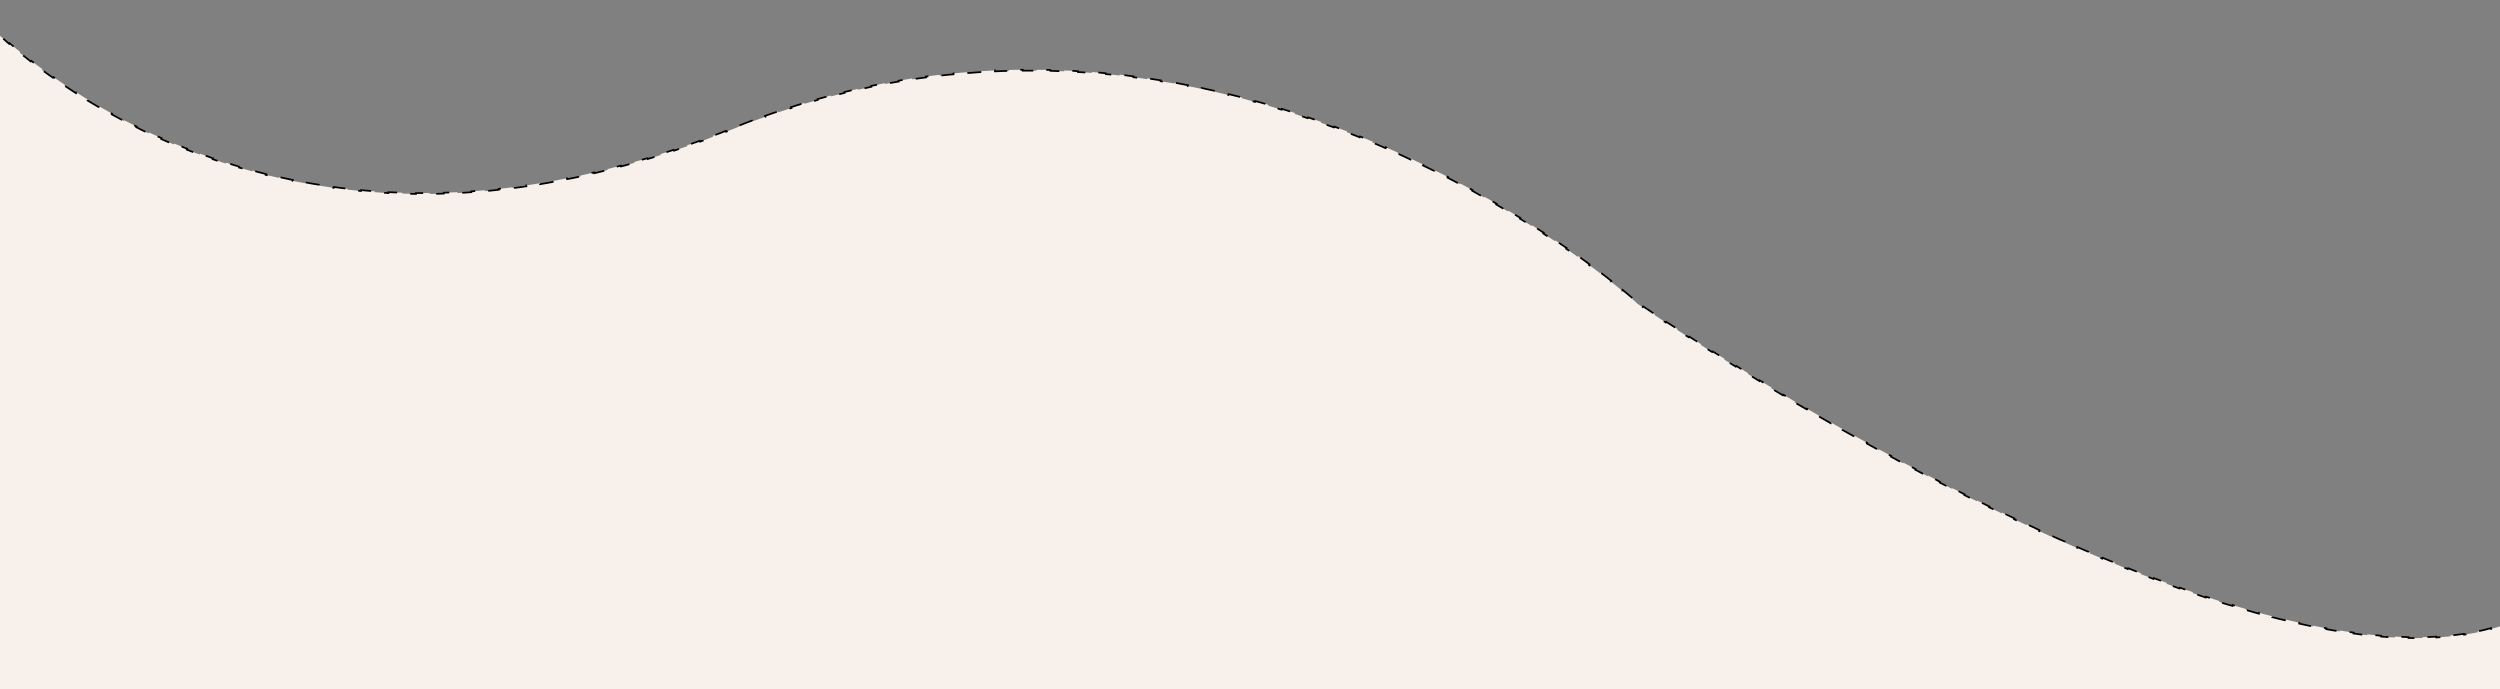 <?xml version="1.0" encoding="utf-8"?>
<!-- Generator: Adobe Illustrator 24.1.3, SVG Export Plug-In . SVG Version: 6.00 Build 0)  -->
<svg version="1.1" id="Layer_1" xmlns="http://www.w3.org/2000/svg" xmlns:xlink="http://www.w3.org/1999/xlink" x="0px" y="0px"
	 viewBox="0 0 1440 397" style="enable-background:new 0 0 1440 397;" xml:space="preserve">
<rect x="0" y="0" width="1440" height="397" fill="#808080" stroke="none"/>
<style type="text/css">
	.st0{fill:#F8F1EB;stroke:#000000;stroke-dasharray:8,8;}
</style>
<path class="st0" d="M-19.5,1.3c0.4,0.5,1,1.1,1.7,1.9l0.4-0.3c1.3,1.5,3.2,3.4,5.5,5.8L-12.3,9c1.6,1.7,3.5,3.5,5.7,5.5l0.3-0.4
	c1.8,1.7,3.7,3.5,5.9,5.4L-0.7,20c1.9,1.7,3.9,3.4,6,5.3l0.3-0.4c1.9,1.7,4,3.4,6.1,5.1l-0.3,0.4c2,1.6,4.1,3.3,6.3,5l0.3-0.4
	c2,1.6,4.2,3.2,6.4,4.8l-0.3,0.4c2.1,1.5,4.2,3.1,6.4,4.6l0.3-0.4c2.1,1.5,4.3,3,6.6,4.5l-0.3,0.4c2.2,1.5,4.4,2.9,6.7,4.4l0.3-0.4
	c2.2,1.4,4.4,2.8,6.7,4.2l-0.3,0.4c2.2,1.4,4.5,2.7,6.9,4.1l0.3-0.4c2.3,1.3,4.6,2.6,6.9,3.9l-0.2,0.4c2.3,1.3,4.6,2.5,7,3.8
	l0.2-0.4c2.3,1.2,4.7,2.4,7.1,3.6l-0.2,0.4c2.3,1.2,4.7,2.3,7.1,3.5l0.2-0.5c2.4,1.1,4.8,2.2,7.3,3.3l-0.2,0.5
	c2.4,1.1,4.8,2.1,7.3,3.1l0.2-0.5c2.4,1,4.9,2,7.4,3l-0.2,0.5c2.4,1,4.9,1.9,7.4,2.8l0.2-0.5c2.5,0.9,5,1.8,7.5,2.7l-0.2,0.5
	c2.5,0.8,5,1.7,7.5,2.5l0.2-0.5c2.5,0.8,5.1,1.6,7.6,2.3l-0.1,0.5c2.5,0.7,5.1,1.5,7.6,2.2l0.1-0.5c2.5,0.7,5.1,1.4,7.7,2l-0.1,0.5
	c2.6,0.6,5.1,1.2,7.8,1.8l0.1-0.5c2.6,0.6,5.2,1.1,7.8,1.7l-0.1,0.5c2.6,0.5,5.2,1,7.9,1.5l0.1-0.5c2.6,0.5,5.2,0.9,7.8,1.3
	l-0.1,0.5c2.6,0.4,5.3,0.8,7.9,1.2l0.1-0.5c2.6,0.4,5.2,0.7,7.8,1l-0.1,0.5c2.6,0.3,5.3,0.6,7.9,0.8l0-0.5c2.6,0.2,5.3,0.5,7.9,0.7
	l0,0.5c2.6,0.2,5.3,0.4,7.9,0.5l0-0.5c2.7,0.1,5.3,0.2,8,0.3l0,0.5c2.6,0.1,5.2,0.1,7.9,0.2l0-0.5c2.6,0,5.3,0,8,0l0,0.5
	c2.7,0,5.3-0.1,8-0.2l0-0.5c2.6-0.1,5.2-0.2,7.9-0.3l0,0.5c2.6-0.1,5.3-0.3,8-0.5l0-0.5c2.6-0.2,5.3-0.4,7.9-0.6l0,0.5
	c2.6-0.2,5.2-0.5,7.9-0.8l-0.1-0.5c2.6-0.3,5.3-0.6,8-0.9l0.1,0.5c2.6-0.3,5.2-0.7,7.9-1.1l-0.1-0.5c2.6-0.4,5.2-0.8,7.8-1.2
	l0.1,0.5c2.6-0.4,5.3-0.9,7.9-1.4l-0.1-0.5c2.6-0.5,5.2-1,7.8-1.5l0.1,0.5c2.6-0.5,5.2-1,7.8-1.6l-0.1-0.5c2.6-0.6,5.2-1.1,7.8-1.8
	l0.1,0.5c2.6-0.6,5.1-1.2,7.7-1.9l-0.1-0.5c2.5-0.6,5.1-1.3,7.7-2l0.1,0.5c2.6-0.7,5.1-1.4,7.7-2.1l-0.1-0.5
	c2.5-0.7,5.1-1.5,7.7-2.2l0.1,0.5c2.5-0.8,5-1.5,7.5-2.3l-0.2-0.5c2.5-0.8,5-1.6,7.6-2.5l0.2,0.5c2.5-0.8,5.1-1.7,7.7-2.6l-0.2-0.5
	c2.4-0.9,4.9-1.7,7.4-2.6l0.2,0.5c2.5-0.9,4.9-1.8,7.4-2.8l-0.2-0.5c2.5-0.9,5-1.9,7.5-2.9l0.2,0.5c1.3-0.5,2.5-1,3.8-1.5
	c1.3-0.5,2.5-1,3.8-1.5l-0.2-0.5c2.5-1,5-2,7.5-2.9l0.2,0.5c2.5-0.9,5-1.9,7.5-2.7l-0.2-0.5c2.5-0.9,5-1.8,7.5-2.6l0.2,0.5
	c2.6-0.9,5.1-1.7,7.6-2.5l-0.2-0.5c2.6-0.8,5.1-1.6,7.6-2.4l0.1,0.5c2.5-0.8,5.1-1.5,7.6-2.2l-0.1-0.5c2.6-0.7,5.1-1.4,7.7-2.1
	l0.1,0.5c2.6-0.7,5.2-1.3,7.8-2l-0.1-0.5c2.6-0.6,5.2-1.2,7.7-1.8l0.1,0.5c2.6-0.6,5.2-1.1,7.7-1.7l-0.1-0.5
	c2.6-0.5,5.3-1.1,7.9-1.6l0.1,0.5c2.6-0.5,5.2-1,7.8-1.4l-0.1-0.5c2.6-0.4,5.2-0.9,7.8-1.3l0.1,0.5c2.7-0.4,5.3-0.8,8-1.1l-0.1-0.5
	c2.6-0.4,5.3-0.7,7.9-1l0.1,0.5c2.6-0.3,5.3-0.6,7.9-0.8l0-0.5c2.7-0.3,5.3-0.5,8-0.7l0,0.5c2.7-0.2,5.3-0.4,8-0.6l0-0.5
	c2.7-0.2,5.3-0.3,7.9-0.4l0,0.5c2.7-0.1,5.3-0.2,8-0.3l0-0.5c2.7-0.1,5.3-0.1,8-0.1l0,0.5c2.7,0,5.3,0,7.9,0l0-0.5
	c2.7,0,5.3,0.1,8,0.1l0,0.5c2.7,0.1,5.3,0.2,8,0.3l0-0.5c2.7,0.1,5.3,0.2,7.9,0.4l0,0.5c2.7,0.2,5.3,0.3,8,0.5l0-0.5
	c2.7,0.2,5.3,0.4,8,0.7l0,0.5c2.6,0.2,5.3,0.5,7.9,0.8l0.1-0.5c2.7,0.3,5.3,0.6,8,1l-0.1,0.5c2.6,0.3,5.3,0.7,7.9,1.1l0.1-0.5
	c2.6,0.4,5.2,0.8,7.8,1.2l-0.1,0.5c2.7,0.4,5.3,0.9,7.9,1.3l0.1-0.5c2.6,0.5,5.2,1,7.8,1.5l-0.1,0.5c2.6,0.5,5.2,1,7.8,1.6l0.1-0.5
	c2.6,0.6,5.2,1.1,7.8,1.7l-0.1,0.5c2.6,0.6,5.2,1.2,7.7,1.8l0.1-0.5c2.6,0.6,5.2,1.3,7.7,1.9l-0.1,0.5c2.6,0.7,5.2,1.4,7.7,2.1
	l0.1-0.5c2.6,0.7,5.1,1.4,7.6,2.2l-0.1,0.5c2.6,0.8,5.1,1.5,7.7,2.3l0.1-0.5c2.6,0.8,5.1,1.6,7.6,2.4l-0.2,0.5
	c2.5,0.8,5,1.7,7.5,2.5l0.2-0.5c2.5,0.9,5.1,1.7,7.6,2.6l-0.2,0.5c2.5,0.9,5,1.8,7.5,2.7l0.2-0.5c2.5,0.9,5,1.9,7.5,2.8l-0.2,0.5
	c2.5,1,5,1.9,7.4,2.9l0.2-0.5c2.5,1,4.9,2,7.3,3l-0.2,0.5c2.5,1,4.9,2.1,7.4,3.2l0.2-0.5c2.4,1.1,4.9,2.1,7.2,3.2l-0.2,0.5
	c2.5,1.1,4.9,2.2,7.3,3.4l0.2-0.5c2.4,1.1,4.8,2.3,7.2,3.4l-0.2,0.5c2.4,1.2,4.8,2.3,7.2,3.5l0.2-0.4c2.4,1.2,4.8,2.4,7.1,3.6
	l-0.2,0.4c2.4,1.2,4.7,2.5,7,3.7l0.2-0.4c2.4,1.3,4.7,2.5,7.1,3.8l-0.2,0.4c2.3,1.3,4.7,2.6,6.9,3.9l0.2-0.4c2.4,1.3,4.7,2.7,7,4
	l-0.3,0.4c2.3,1.4,4.6,2.7,6.8,4l0.3-0.4c2.3,1.4,4.6,2.8,6.9,4.2l-0.3,0.4c2.3,1.4,4.6,2.8,6.7,4.2l0.3-0.4
	c2.3,1.5,4.5,2.9,6.7,4.3l-0.3,0.4c2.3,1.5,4.5,3,6.7,4.4l0.3-0.4c2.2,1.5,4.4,3,6.5,4.4l-0.3,0.4c2.3,1.6,4.5,3.1,6.6,4.6l0.3-0.4
	c2.3,1.6,4.4,3.2,6.5,4.7l-0.3,0.4c2.3,1.7,4.4,3.2,6.4,4.8l0.3-0.4c2.3,1.7,4.4,3.3,6.3,4.9l-0.3,0.4c2.4,1.8,4.4,3.5,6.3,5
	l0.3-0.4c2.5,2.1,4.6,3.8,6,5l-0.3,0.4c1,0.8,1.7,1.5,2.2,1.9c0.1,0.1,0.2,0.2,0.3,0.3c0.1,0.1,0.2,0.2,0.2,0.2l0.1,0.1l0.1,0.1l0,0
	l0,0l0,0h0l0,0l0,0h0l0,0l0,0l0,0l0.1,0.1c0.1,0.1,0.3,0.2,0.6,0.4c0.5,0.4,1.3,0.9,2.3,1.5l0.3-0.4c1.6,1.1,3.9,2.6,6.8,4.5
	l-0.3,0.4c1.9,1.3,4.2,2.7,6.6,4.4l0.3-0.4c2,1.3,4.2,2.7,6.5,4.2l-0.3,0.4c2.1,1.4,4.3,2.8,6.7,4.3l0.3-0.4
	c2.2,1.4,4.5,2.9,6.9,4.4l-0.3,0.4c2.1,1.3,4.3,2.7,6.6,4.1l0.3-0.4c2.2,1.4,4.5,2.8,6.9,4.3l-0.3,0.4c2.2,1.3,4.4,2.7,6.7,4.1
	l0.3-0.4c2.2,1.4,4.6,2.8,6.9,4.2l-0.3,0.4c2.2,1.3,4.4,2.7,6.7,4.1l0.2-0.4c2.3,1.4,4.6,2.8,6.9,4.2l-0.3,0.4
	c2.2,1.3,4.5,2.7,6.7,4l0.2-0.4c2.3,1.3,4.6,2.7,6.9,4.1l-0.3,0.4c2.3,1.3,4.6,2.7,6.9,4l0.2-0.4c2.3,1.3,4.5,2.6,6.9,4l-0.2,0.4
	c2.3,1.3,4.7,2.7,7,4l0.2-0.4c2.2,1.3,4.5,2.6,6.8,3.9l-0.2,0.4c2.3,1.3,4.6,2.6,7,3.9l0.2-0.4c2.3,1.3,4.6,2.6,7,3.9l-0.2,0.4
	c2.3,1.3,4.6,2.5,6.9,3.8l0.2-0.4c2.3,1.3,4.7,2.5,7,3.8l-0.2,0.4c2.3,1.3,4.7,2.5,7,3.8l0.2-0.4c2.3,1.2,4.7,2.5,7,3.7l-0.2,0.4
	c2.3,1.2,4.7,2.5,7.1,3.7l0.2-0.4c2.3,1.2,4.7,2.4,7,3.7l-0.2,0.4c2.3,1.2,4.7,2.4,7.1,3.6l0.2-0.4c2.4,1.2,4.8,2.4,7.1,3.6
	l-0.2,0.4c2.4,1.2,4.7,2.4,7.1,3.5l0.2-0.4c2.4,1.2,4.7,2.3,7.1,3.5l-0.2,0.4c2.4,1.2,4.8,2.3,7.2,3.5l0.2-0.5
	c2.4,1.1,4.8,2.3,7.2,3.4l-0.2,0.5c2.4,1.1,4.8,2.3,7.2,3.4l0.2-0.5c2.4,1.1,4.8,2.2,7.2,3.4l-0.2,0.5c2.4,1.1,4.8,2.2,7.2,3.3
	l0.2-0.5c2.4,1.1,4.8,2.2,7.3,3.2l-0.2,0.5c2.4,1.1,4.9,2.1,7.3,3.2l0.2-0.5c2.4,1.1,4.9,2.1,7.3,3.1l-0.2,0.5
	c2.4,1,4.9,2.1,7.3,3.1l0.2-0.5c2.4,1,4.9,2,7.3,3l-0.2,0.5c2.5,1,4.9,2,7.4,3l0.2-0.5c2.5,1,4.9,2,7.4,2.9l-0.2,0.5
	c2.5,1,4.9,1.9,7.4,2.8l0.2-0.5c2.5,0.9,5,1.9,7.5,2.8l-0.2,0.5c2.5,0.9,5,1.8,7.5,2.7l0.2-0.5c2.5,0.9,5,1.8,7.5,2.6l-0.2,0.5
	c2.5,0.9,5.1,1.7,7.6,2.6l0.2-0.5c2.5,0.8,5.1,1.7,7.6,2.5l-0.1,0.5c2.5,0.8,5,1.6,7.6,2.3l0.1-0.5c2.6,0.8,5.1,1.5,7.7,2.3
	l-0.1,0.5c2.6,0.7,5.1,1.5,7.6,2.2l0.1-0.5c2.6,0.7,5.1,1.4,7.7,2l-0.1,0.5c2.6,0.7,5.2,1.3,7.8,1.9l0.1-0.5
	c2.6,0.6,5.2,1.2,7.7,1.8l-0.1,0.5c2.6,0.6,5.2,1.1,7.8,1.7l0.1-0.5c2.6,0.5,5.2,1,7.8,1.5l-0.1,0.5c2.6,0.5,5.2,0.9,7.8,1.3
	l0.1-0.5c2.7,0.4,5.3,0.8,7.9,1.2l-0.1,0.5c2.7,0.4,5.3,0.7,7.9,1l0.1-0.5c2.7,0.3,5.3,0.5,7.9,0.8l0,0.5c2.7,0.2,5.4,0.4,8,0.5
	l0-0.5c2.6,0.1,5.2,0.2,7.8,0.3l0,0.5c2.7,0.1,5.4,0.1,8.1,0v-0.5c2.7,0,5.3-0.1,7.9-0.3l0,0.5c2.7-0.2,5.4-0.4,8-0.6l0-0.5
	c2.7-0.3,5.3-0.6,7.9-1l0.1,0.5c2.7-0.4,5.3-0.9,7.9-1.4l-0.1-0.5c2.6-0.5,5.2-1.2,7.7-1.9l0.1,0.5c2.6-0.7,5.1-1.5,7.6-2.3
	l-0.2-0.5c2.5-0.9,5-1.8,7.4-2.8l0.2,0.5c2.5-1,4.9-2.2,7.2-3.4l-0.2-0.4c2.4-1.2,4.7-2.5,6.9-4l0.3,0.4c0.9-0.5,1.7-1.1,2.5-1.7
	v3.1h0.5v8h-0.5v8h0.5v8h-0.5v8h0.5v8h-0.5v8h0.5v8h-0.5v8h0.5v8h-0.5v8h0.5v8h-0.5v8h0.5v8h-0.5v8h0.5v8h-0.5v8h0.5v8h-0.5v8h0.5v8
	h-0.5v8h0.5v8h-0.5v8h0.5v8h-0.5v8h0.5v8h-0.5v8h0.5v8h-0.5v8h0.5v8h-0.5v8h0.5v8h-0.5v8h0.5v8h-0.5v8h0.5v8h-0.5v8h0.5v8h-0.5v8
	h0.5v8h-0.5v8h0.5v8h-0.5v8h0.5v8h-0.5v8h0.5v8h-0.5v8h0.5v8h-0.5v8h0.5v8h-0.5v8h0.5v8h-0.5v8h0.5v8h-0.5v8h0.5v8h-0.5v8h0.5v8
	h-0.5v8h0.5v8h-0.5v8h0.5v8h-0.5v8h0.5v8h-0.5v8h0.5v8h-0.5v8h0.5v8h-0.5v8h0.5v8h-0.5v8h0.5v8h-0.5v8h0.5v8h-0.5v8h0.5v8h-0.5v8
	h0.5v8h-0.5v8h0.5v8h-0.5v8h0.5v8h-0.5v8h0.5v8h-0.5v8h0.5v8h-0.5v8h0.5v8h-0.5v8h0.5v8h-0.5v8h0.5v8h-0.5v8h0.5v8h-0.5v8h0.5v8
	h-0.5v8h0.5v8h-0.5v8h0.5v8h-0.5v8h0.5v8h-0.5v8h0.5v8h-0.5v8h0.5v8h-0.5v8h0.5v8h-0.5v8h0.5v8h-0.5v8h0.5v8h-0.5v8h0.5v8h-0.5v8
	h0.5v8h-0.5v8h0.5v8h-0.5v8h0.5v8h-0.5v8h0.5v8h-0.5v8h0.5v8h-0.5v8h0.5v8h-0.5v8h0.5v8h-0.5v8h0.5v8h-0.5v8h0.5v8h-0.5v8h0.5v8
	h-0.5v8h0.5v8h-0.5v8h0.5v8h-0.5v8h0.5v8h-0.5v8h0.5v8h-0.5v8h0.5v8h-0.5v8h0.5v8h-0.5v8h0.5v8h-0.5v8h0.5v8h-0.5v8h0.5v8h-0.5v8
	h0.5v8h-0.5v8h0.5v8h-0.5v8h0.5v8h-0.5v8h0.5v8h-0.5v8h0.5v8h-0.5v8h0.5v8h-0.5v8h0.5v8h-0.5v8h0.5v8h-0.5v8h0.5v8h-0.5v8h0.5v8
	h-0.5v8h0.5v8h-0.5v8h0.5v8h-0.5v8h0.5v8h-0.5v8h0.5v8h-0.5v8h0.5v8h-0.5v8h0.5v8h-0.5v8h0.5v8h-0.5v8h0.5v8h-0.5v8h0.5v8h-0.5v8
	h0.5v8h-0.5v8h0.5v8h-0.5v8h0.5v8h-0.5v8h0.5v8h-0.5v8h0.5v8h-0.5v8h0.5v8h-0.5v8h0.5v8h-0.5v8h0.5v8h-0.5v8h0.5v8h-0.5v8h0.5v8
	h-0.5v8h0.5v8h-0.5v8h0.5v8h-0.5v8h0.5v8h-0.5v8h0.5v8h-0.5v8h0.5v8h-0.5v8h0.5v8h-0.5v8h0.5v8h-0.5v8h0.5v8h-0.5v8h0.5v8h-0.5v8
	h0.5v8h-0.5v8h0.5v8h-0.5v8h0.5v8h-0.5v8h0.5v8h-0.5v8h0.5v8h-0.5v8h0.5v8h-0.5v8h0.5v8h-0.5v8h0.5v8h-0.5v8h0.5v8h-0.5v8h0.5v8
	h-0.5v1.3c-0.2-0.4-0.4-0.8-0.7-1.3l-0.4,0.2c-1-1.8-2.7-4.1-5.2-6.3l0.3-0.4c-1.8-1.6-4.1-3.1-7-4.4l-0.2,0.5
	c-2.2-1-4.8-1.9-7.8-2.5l0.1-0.5c-2.5-0.5-5.2-0.9-8.2-1l0,0.5c-2.5-0.1-5.2-0.1-8.1,0.2l0-0.5c-2.6,0.2-5.3,0.5-8.1,1l0.1,0.5
	c-2.5,0.4-5.2,1-8,1.6l-0.1-0.5c-2.5,0.6-5.2,1.3-7.9,2.2l0.2,0.5c-2.5,0.8-5.1,1.6-7.8,2.5l-0.2-0.5c-2.5,0.9-5.1,1.8-7.8,2.9
	l0.2,0.5c-2.4,0.9-4.9,2-7.5,3.1l-0.2-0.5c-2.4,1-4.9,2.2-7.4,3.3l0.2,0.4c-2.4,1.1-4.9,2.3-7.5,3.6l-0.2-0.4
	c-2.3,1.2-4.7,2.4-7.2,3.7l0.2,0.4c-2.4,1.2-4.8,2.5-7.3,3.9l-0.2-0.4c-2.3,1.3-4.7,2.6-7.1,4l0.2,0.4c-2.3,1.3-4.7,2.7-7.1,4.1
	l-0.3-0.4c-2.3,1.4-4.6,2.8-7,4.2l0.3,0.4c-2.3,1.4-4.6,2.9-7,4.4l-0.3-0.4c-2.2,1.4-4.5,2.9-6.8,4.3l0.3,0.4c-2.3,1.5-4.6,3-7,4.6
	l-0.3-0.4c-2.2,1.4-4.4,2.9-6.6,4.4l0.3,0.4c-2.2,1.5-4.5,3.1-6.8,4.7l-0.3-0.4c-2.2,1.5-4.5,3.1-6.7,4.7l0.3,0.4
	c-2.2,1.5-4.4,3.1-6.6,4.7l-0.3-0.4c-2.2,1.6-4.5,3.2-6.8,4.9l0.3,0.4c-2.1,1.6-4.3,3.1-6.5,4.8l-0.3-0.4c-2.2,1.6-4.3,3.2-6.5,4.8
	l0.3,0.4c-2.2,1.6-4.4,3.3-6.7,5l-0.3-0.4c-2.1,1.6-4.2,3.2-6.4,4.9l0.3,0.4c-2.1,1.6-4.3,3.3-6.4,5l-0.3-0.4
	c-2.2,1.7-4.4,3.4-6.6,5.1l0.3,0.4c-2.1,1.7-4.2,3.3-6.4,5l-0.3-0.4c-2.1,1.7-4.2,3.3-6.3,5.1l0.3,0.4c-2.1,1.7-4.3,3.4-6.4,5.2
	l-0.3-0.4c-2.1,1.7-4.3,3.5-6.4,5.3l0.3,0.4c-2,1.7-4.1,3.4-6.2,5.1l-0.3-0.4c-2.1,1.7-4.2,3.5-6.3,5.2l0.3,0.4
	c-2.1,1.8-4.2,3.5-6.4,5.3l-0.3-0.4c-0.6,0.5-1.2,1-1.8,1.5c-0.5,0.4-1,0.8-1.5,1.2c-1,0.9-2,1.7-3.1,2.6l0.3,0.4
	c-2.1,1.7-4.1,3.4-6.2,5l-0.3-0.4c-2.1,1.6-4.2,3.3-6.3,4.9l0.3,0.4c-2.1,1.6-4.2,3.2-6.4,4.7l-0.3-0.4c-2.2,1.6-4.3,3.1-6.5,4.6
	l0.3,0.4c-2.2,1.5-4.4,3-6.6,4.4l-0.3-0.4c-2.2,1.4-4.4,2.9-6.7,4.3l0.3,0.4c-2.2,1.4-4.5,2.8-6.8,4.1l-0.2-0.4
	c-2.3,1.4-4.6,2.7-6.9,4l0.2,0.4c-2.3,1.3-4.6,2.6-7,3.9l-0.2-0.4c-2.3,1.3-4.7,2.5-7,3.7l0.2,0.4c-2.4,1.2-4.7,2.4-7.1,3.6
	l-0.2-0.5c-2.4,1.2-4.8,2.3-7.2,3.4l0.2,0.4c-2.4,1.1-4.8,2.2-7.2,3.3l-0.2-0.5c-2.4,1.1-4.9,2.1-7.3,3.1l0.2,0.5
	c-2.4,1-4.9,2-7.4,3l-0.2-0.5c-2.5,1-4.9,1.9-7.4,2.8l0.2,0.5c-2.5,0.9-5,1.8-7.5,2.7l-0.2-0.5c-2.5,0.9-5,1.7-7.5,2.6l0.2,0.5
	c-2.5,0.8-5,1.6-7.6,2.4l-0.2-0.5c-2.5,0.8-5.1,1.5-7.6,2.3l0.1,0.5c-2.5,0.7-5.1,1.5-7.7,2.1l-0.1-0.5c-2.6,0.7-5.1,1.4-7.7,2
	l0.1,0.5c-2.6,0.7-5.2,1.3-7.7,1.9l-0.1-0.5c-2.6,0.6-5.2,1.2-7.7,1.8l0.1,0.5c-2.6,0.6-5.2,1.1-7.8,1.6l-0.1-0.5
	c-2.6,0.5-5.2,1-7.8,1.5l0.1,0.5c-2.6,0.5-5.2,0.9-7.8,1.4l-0.1-0.5c-2.6,0.4-5.2,0.9-7.8,1.3l0.1,0.5c-2.6,0.4-5.2,0.8-7.9,1.2
	l-0.1-0.5c-2.6,0.4-5.2,0.7-7.9,1l0.1,0.5c-2.6,0.3-5.3,0.6-7.9,0.9l-0.1-0.5c-2.6,0.3-5.3,0.6-7.9,0.8l0,0.5
	c-2.6,0.3-5.3,0.5-7.9,0.7l0-0.5c-2.6,0.2-5.3,0.4-7.9,0.6l0,0.5c-2.6,0.2-5.3,0.4-7.9,0.5l0-0.5c-2.6,0.2-5.3,0.3-7.9,0.4l0,0.5
	c-2.6,0.1-5.3,0.2-7.9,0.3l0-0.5c-2.7,0.1-5.3,0.2-7.9,0.2l0,0.5c-2.7,0.1-5.3,0.1-8,0.1l0-0.5c-1.3,0-2.7,0-4,0c-1.3,0-2.6,0-3.9,0
	l0,0.5c-2.6,0-5.3,0-7.9-0.1l0-0.5c-2.7,0-5.3-0.1-8-0.2l0,0.5c-2.7-0.1-5.3-0.1-8-0.2l0-0.5c-2.6-0.1-5.3-0.2-7.9-0.3l0,0.5
	c-2.6-0.1-5.3-0.3-7.9-0.4l0-0.5c-2.7-0.2-5.3-0.3-8-0.5l0,0.5c-2.6-0.2-5.3-0.4-7.9-0.6l0-0.5c-2.6-0.2-5.3-0.4-7.9-0.6l0,0.5
	c-2.6-0.2-5.3-0.5-7.9-0.7l0-0.5c-2.6-0.2-5.3-0.5-7.9-0.8l-0.1,0.5c-2.6-0.3-5.3-0.6-7.9-0.9l0.1-0.5c-2.6-0.3-5.2-0.6-7.9-0.9
	l-0.1,0.5c-2.7-0.3-5.3-0.7-7.9-1l0.1-0.5c-2.6-0.3-5.3-0.7-7.9-1.1l-0.1,0.5c-2.6-0.4-5.2-0.8-7.8-1.1l0.1-0.5
	c-2.6-0.4-5.2-0.8-7.8-1.2l-0.1,0.5c-2.6-0.4-5.3-0.9-7.9-1.3l0.1-0.5c-2.6-0.4-5.2-0.9-7.8-1.3l-0.1,0.5c-2.6-0.5-5.2-0.9-7.8-1.4
	l0.1-0.5c-2.6-0.5-5.2-1-7.9-1.5l-0.1,0.5c-2.6-0.5-5.2-1-7.8-1.5l0.1-0.5c-2.6-0.5-5.2-1-7.8-1.6l-0.1,0.5
	c-2.6-0.5-5.2-1.1-7.8-1.6l0.1-0.5c-2.6-0.6-5.2-1.1-7.8-1.7l-0.1,0.5c-2.6-0.6-5.2-1.2-7.7-1.8l0.1-0.5c-2.6-0.6-5.1-1.2-7.7-1.8
	l-0.1,0.5c-2.6-0.6-5.2-1.2-7.8-1.9l0.1-0.5c-2.6-0.6-5.2-1.3-7.7-1.9l-0.1,0.5c-2.6-0.6-5.1-1.3-7.6-1.9l0.1-0.5
	c-2.6-0.7-5.2-1.4-7.7-2l-0.1,0.5c-2.6-0.7-5.2-1.4-7.7-2.1l0.1-0.5c-2.5-0.7-5.1-1.4-7.6-2.1l-0.1,0.5c-2.6-0.7-5.1-1.4-7.7-2.2
	l0.1-0.5c-2.6-0.7-5.1-1.5-7.7-2.2l-0.1,0.5c-2.5-0.7-5-1.5-7.5-2.2l0.1-0.5c-2.6-0.8-5.1-1.6-7.7-2.3l-0.1,0.5
	c-2.6-0.8-5.1-1.6-7.6-2.4l0.2-0.5c-2.5-0.8-5-1.6-7.5-2.4l-0.2,0.5c-2.6-0.8-5.1-1.7-7.7-2.5l0.2-0.5c-2.5-0.8-5.1-1.7-7.5-2.5
	l-0.2,0.5c-2.5-0.8-5-1.7-7.4-2.5l0.2-0.5c-2.6-0.9-5.1-1.8-7.7-2.7l-0.2,0.5c-2.5-0.9-5-1.8-7.4-2.6l0.2-0.5
	c-2.6-0.9-5.1-1.8-7.6-2.8l-0.2,0.5c-2.5-0.9-5-1.8-7.4-2.7l0.2-0.5c-2.6-0.9-5-1.9-7.5-2.8l-0.2,0.5c-2.6-1-5-1.9-7.4-2.9l0.2-0.5
	c-2.6-1-5-2-7.4-2.9l-0.2,0.5c-2.5-1-5-2-7.3-2.9l0.2-0.5c-2.6-1.1-5.1-2.1-7.5-3.1l-0.2,0.5c-2.6-1.1-5-2.1-7.3-3.1l0.2-0.5
	c-2.7-1.2-5.1-2.2-7.2-3.1l-0.2,0.5c-3.2-1.4-5.7-2.5-7.5-3.3l0.2-0.5c-1.1-0.5-1.9-0.9-2.5-1.1c-0.3-0.1-0.5-0.2-0.6-0.3l-0.2-0.1
	l0,0l0,0h0l-0.2,0.4l0.2-0.4h0l0,0h0l0,0l-0.2-0.1c-0.2-0.1-0.4-0.2-0.7-0.3c-0.6-0.2-1.5-0.6-2.7-1.1l-0.2,0.5
	c-1.8-0.7-4.3-1.7-7.3-2.7l0.2-0.5c-2.2-0.8-4.7-1.7-7.6-2.6l-0.2,0.5c-2.3-0.8-4.8-1.6-7.5-2.4l0.1-0.5c-2.4-0.7-4.9-1.5-7.6-2.2
	l-0.1,0.5c-2.4-0.7-5-1.4-7.7-2.1l0.1-0.5c-2.5-0.7-5.1-1.3-7.8-1.9l-0.1,0.5c-2.5-0.6-5-1.2-7.6-1.8l0.1-0.5
	c-2.5-0.6-5.1-1.1-7.8-1.6l-0.1,0.5c-2.6-0.5-5.2-1-7.8-1.5l0.1-0.5c-2.5-0.5-5.1-0.9-7.7-1.3l-0.1,0.5c-2.6-0.4-5.2-0.8-7.9-1.2
	l0.1-0.5c-2.5-0.4-5.1-0.7-7.8-1.1l-0.1,0.5c-2.6-0.3-5.3-0.6-8-0.9l0.1-0.5c-2.6-0.3-5.2-0.5-7.8-0.8l0,0.5c-2.6-0.2-5.3-0.5-8-0.7
	l0-0.5c-2.6-0.2-5.2-0.3-7.8-0.5l0,0.5c-2.6-0.1-5.3-0.3-8-0.4l0-0.5c-2.6-0.1-5.2-0.2-7.9-0.2l0,0.5c-2.6,0-5.3-0.1-8-0.1l0-0.5
	c-2.6,0-5.2,0-7.9,0.1l0,0.5c-2.6,0.1-5.3,0.1-7.9,0.2l0-0.5c-2.6,0.1-5.3,0.2-7.9,0.4l0,0.5c-2.6,0.1-5.2,0.3-7.9,0.5l0-0.5
	c-2.6,0.2-5.3,0.4-8,0.7l0,0.5c-2.6,0.2-5.2,0.5-7.8,0.8l-0.1-0.5c-2.6,0.3-5.3,0.6-7.9,1l0.1,0.5c-2.6,0.4-5.2,0.7-7.8,1.2
	l-0.1-0.5c-2.6,0.4-5.2,0.8-7.8,1.3l0.1,0.5c-2.6,0.5-5.2,1-7.9,1.5l-0.1-0.5c-2.6,0.5-5.1,1-7.7,1.6l0.1,0.5
	c-2.6,0.6-5.2,1.2-7.7,1.8l-0.1-0.5c-2.6,0.6-5.1,1.3-7.7,1.9l0.1,0.5c-2.5,0.7-5.1,1.4-7.6,2.1l-0.1-0.5c-2.5,0.7-5.1,1.5-7.7,2.3
	l0.1,0.5c-2.5,0.8-5,1.6-7.5,2.4l-0.2-0.5c-2.5,0.8-5,1.7-7.5,2.6l0.2,0.5c-2.5,0.9-5,1.8-7.5,2.7l-0.2-0.5
	c-2.4,0.9-4.9,1.9-7.3,2.9l0.2,0.5c-2.4,1-4.9,2-7.3,3l-0.2-0.5c-2.4,1-4.9,2.1-7.3,3.2l0.2,0.5c-2.4,1.1-4.7,2.2-7.1,3.3l-0.2-0.5
	c-2.4,1.1-4.8,2.3-7.1,3.5l0.2,0.4c-2.4,1.2-4.7,2.4-7.1,3.6l-0.2-0.4c-2.3,1.2-4.6,2.4-6.9,3.7l0.2,0.4c-2.3,1.3-4.6,2.6-6.9,3.9
	l-0.2-0.4c-2.3,1.3-4.6,2.7-6.9,4.1l0.3,0.4c-2.2,1.3-4.4,2.7-6.7,4.1l-0.3-0.4c-2.2,1.4-4.4,2.8-6.7,4.3l0.3,0.4
	c-2.2,1.4-4.4,2.9-6.7,4.4l-0.3-0.4c-2.2,1.5-4.3,3-6.5,4.5l0.3,0.4c-2.1,1.5-4.3,3.1-6.4,4.6l-0.3-0.4c-2.1,1.6-4.3,3.2-6.4,4.8
	l0.3,0.4c-2.1,1.6-4.2,3.2-6.2,4.9l-0.3-0.4c-2,1.6-4.1,3.3-6.1,4.9l0.3,0.4c-2,1.7-4.1,3.4-6.1,5.1l-0.3-0.4c-2,1.7-4,3.5-6.1,5.3
	l0.3,0.4c-1.9,1.7-3.9,3.4-5.8,5.2l-0.3-0.4c-1.9,1.8-3.9,3.6-5.8,5.4l0.3,0.4c-1.9,1.8-3.8,3.7-5.8,5.6l-0.3-0.4
	c-1.9,1.8-3.8,3.7-5.6,5.6l0.4,0.4c-1.8,1.8-3.6,3.7-5.5,5.6l-0.4-0.3c-1.8,1.9-3.6,3.8-5.4,5.8l0.4,0.3c-1.8,2-3.6,3.9-5.4,5.9
	l-0.4-0.3c-1.8,1.9-3.5,3.9-5.2,5.9l0.4,0.3c-1.7,2-3.4,3.9-5.1,5.9l-0.4-0.3c-1.7,2-3.4,4-5.1,6.1l0.4,0.3
	c-1.7,2.1-3.4,4.1-5.1,6.2l-0.4-0.3c-1.6,2-3.3,4.1-4.9,6.2l0.4,0.3c-1.6,2-3.2,4.1-4.8,6.2l-0.4-0.3c-1.6,2.1-3.2,4.2-4.8,6.4
	l0.4,0.3c-1.6,2.1-3.2,4.3-4.7,6.5l-0.4-0.3c-0.5,0.7-1,1.4-1.4,2v-2.4H-20v-8h0.5v-8H-20v-8h0.5v-8H-20v-8h0.5v-8H-20v-8h0.5v-8
	H-20v-8h0.5v-8H-20v-8h0.5v-8H-20v-8h0.5v-8H-20v-8h0.5v-8H-20v-8h0.5v-8H-20v-8h0.5v-8H-20v-8h0.5v-8H-20v-8h0.5v-8H-20v-8h0.5v-8
	H-20v-8h0.5v-8H-20v-8h0.5v-8H-20v-8h0.5v-8H-20v-8h0.5v-8H-20v-8h0.5v-8H-20v-8h0.5v-8H-20v-8h0.5v-8H-20v-8h0.5v-8H-20v-8h0.5v-8
	H-20v-8h0.5v-8H-20v-8h0.5v-8H-20v-8h0.5v-8H-20v-8h0.5v-8H-20v-8h0.5v-8H-20v-8h0.5v-8H-20v-8h0.5v-8H-20v-8h0.5v-8H-20v-8h0.5v-8
	H-20v-8h0.5v-8H-20v-8h0.5v-8H-20v-8h0.5v-8H-20v-8h0.5v-8H-20v-8h0.5v-8H-20v-8h0.5v-8H-20v-8h0.5v-8H-20v-8h0.5v-8H-20v-8h0.5v-8
	H-20v-8h0.5v-8H-20v-8h0.5v-8H-20v-8h0.5v-8H-20v-8h0.5v-8H-20v-8h0.5v-8H-20v-8h0.5v-8H-20v-8h0.5v-8H-20v-8h0.5v-8H-20v-8h0.5v-8
	H-20v-8h0.5v-8H-20v-8h0.5v-8H-20v-8h0.5v-8H-20v-8h0.5v-8H-20v-8h0.5v-8H-20v-8h0.5v-8H-20v-8h0.5v-8H-20v-8h0.5v-8H-20v-8h0.5v-8
	H-20v-8h0.5v-8H-20v-8h0.5v-8H-20v-8h0.5v-8H-20v-8h0.5v-8H-20v-8h0.5v-8H-20v-8h0.5v-8H-20v-8h0.5v-8H-20v-8h0.5v-8H-20v-8h0.5v-8
	H-20v-8h0.5v-8H-20v-8h0.5v-8H-20v-8h0.5v-8H-20v-8h0.5v-8H-20v-8h0.5v-8H-20v-8h0.5v-8H-20v-8h0.5v-8H-20v-8h0.5v-8H-20v-8h0.5v-8
	H-20v-8h0.5v-8H-20v-8h0.5v-8H-20v-8h0.5v-8H-20v-8h0.5v-8H-20v-8h0.5v-8H-20v-8h0.5v-8H-20v-8h0.5v-8H-20v-8h0.5v-8H-20v-8h0.5v-8
	H-20v-8h0.5v-8H-20v-8h0.5v-8H-20v-8h0.5v-8H-20v-8h0.5v-8H-20v-8h0.5v-8H-20v-8h0.5v-8H-20v-8h0.5v-8H-20v-8h0.5v-8H-20v-8h0.5v-8
	H-20v-8h0.5v-8H-20v-8h0.5v-8H-20v-8h0.5v-8H-20v-8h0.5v-8H-20v-8h0.5v-8H-20v-8h0.5v-8H-20v-8h0.5v-8H-20v-8h0.5v-8H-20v-8h0.5v-8
	H-20v-8h0.5v-8H-20v-8h0.5v-8H-20v-8h0.5v-8H-20v-8h0.5v-8H-20v-8h0.5v-8H-20v-8h0.5v-8H-20v-8h0.5v-8H-20v-8h0.5v-8H-20v-8h0.5v-8
	H-20v-8h0.5v-8H-20v-8h0.5v-8H-20v-8h0.5v-8H-20v-8h0.5v-8H-20v-8h0.5v-8H-20v-8h0.5v-8H-20v-8h0.5v-8H-20v-8h0.5v-8H-20v-8h0.5v-8
	H-20v-8h0.5v-8H-20v-8h0.5v-8H-20v-8h0.5v-8H-20v-8h0.5v-8H-20v-8h0.5v-8H-20v-8h0.5v-8H-20v-8h0.5v-8H-20v-8h0.5v-8H-20v-8h0.5v-8
	H-20v-8h0.5v-8H-20v-8h0.5v-8H-20v-8h0.5v-8H-20v-8h0.5v-8H-20v-8h0.5v-8H-20v-8h0.5v-8H-20v-8h0.5v-8H-20v-8h0.5v-8H-20v-8h0.5v-8
	H-20v-8h0.5v-8H-20v-8h0.5v-8H-20v-8h0.5v-8H-20v-8h0.5v-8H-20v-8h0.5v-8H-20v-8h0.5v-8H-20v-8h0.5v-8H-20v-8h0.5v-8H-20v-8h0.5v-8
	H-20v-8h0.5v-8H-20v-8h0.5v-8H-20v-8h0.5v-8H-20v-8h0.5v-8H-20v-8h0.5v-8H-20v-8h0.5v-8H-20v-8h0.5v-8H-20v-8h0.5v-8H-20v-8h0.5v-8
	H-20v-8h0.5v-8H-20v-8h0.5v-8H-20v-8h0.5v-8H-20v-8h0.5v-8H-20v-8h0.5v-8H-20v-8h0.5v-8H-20V4h0.5V1.3z"/>
</svg>
